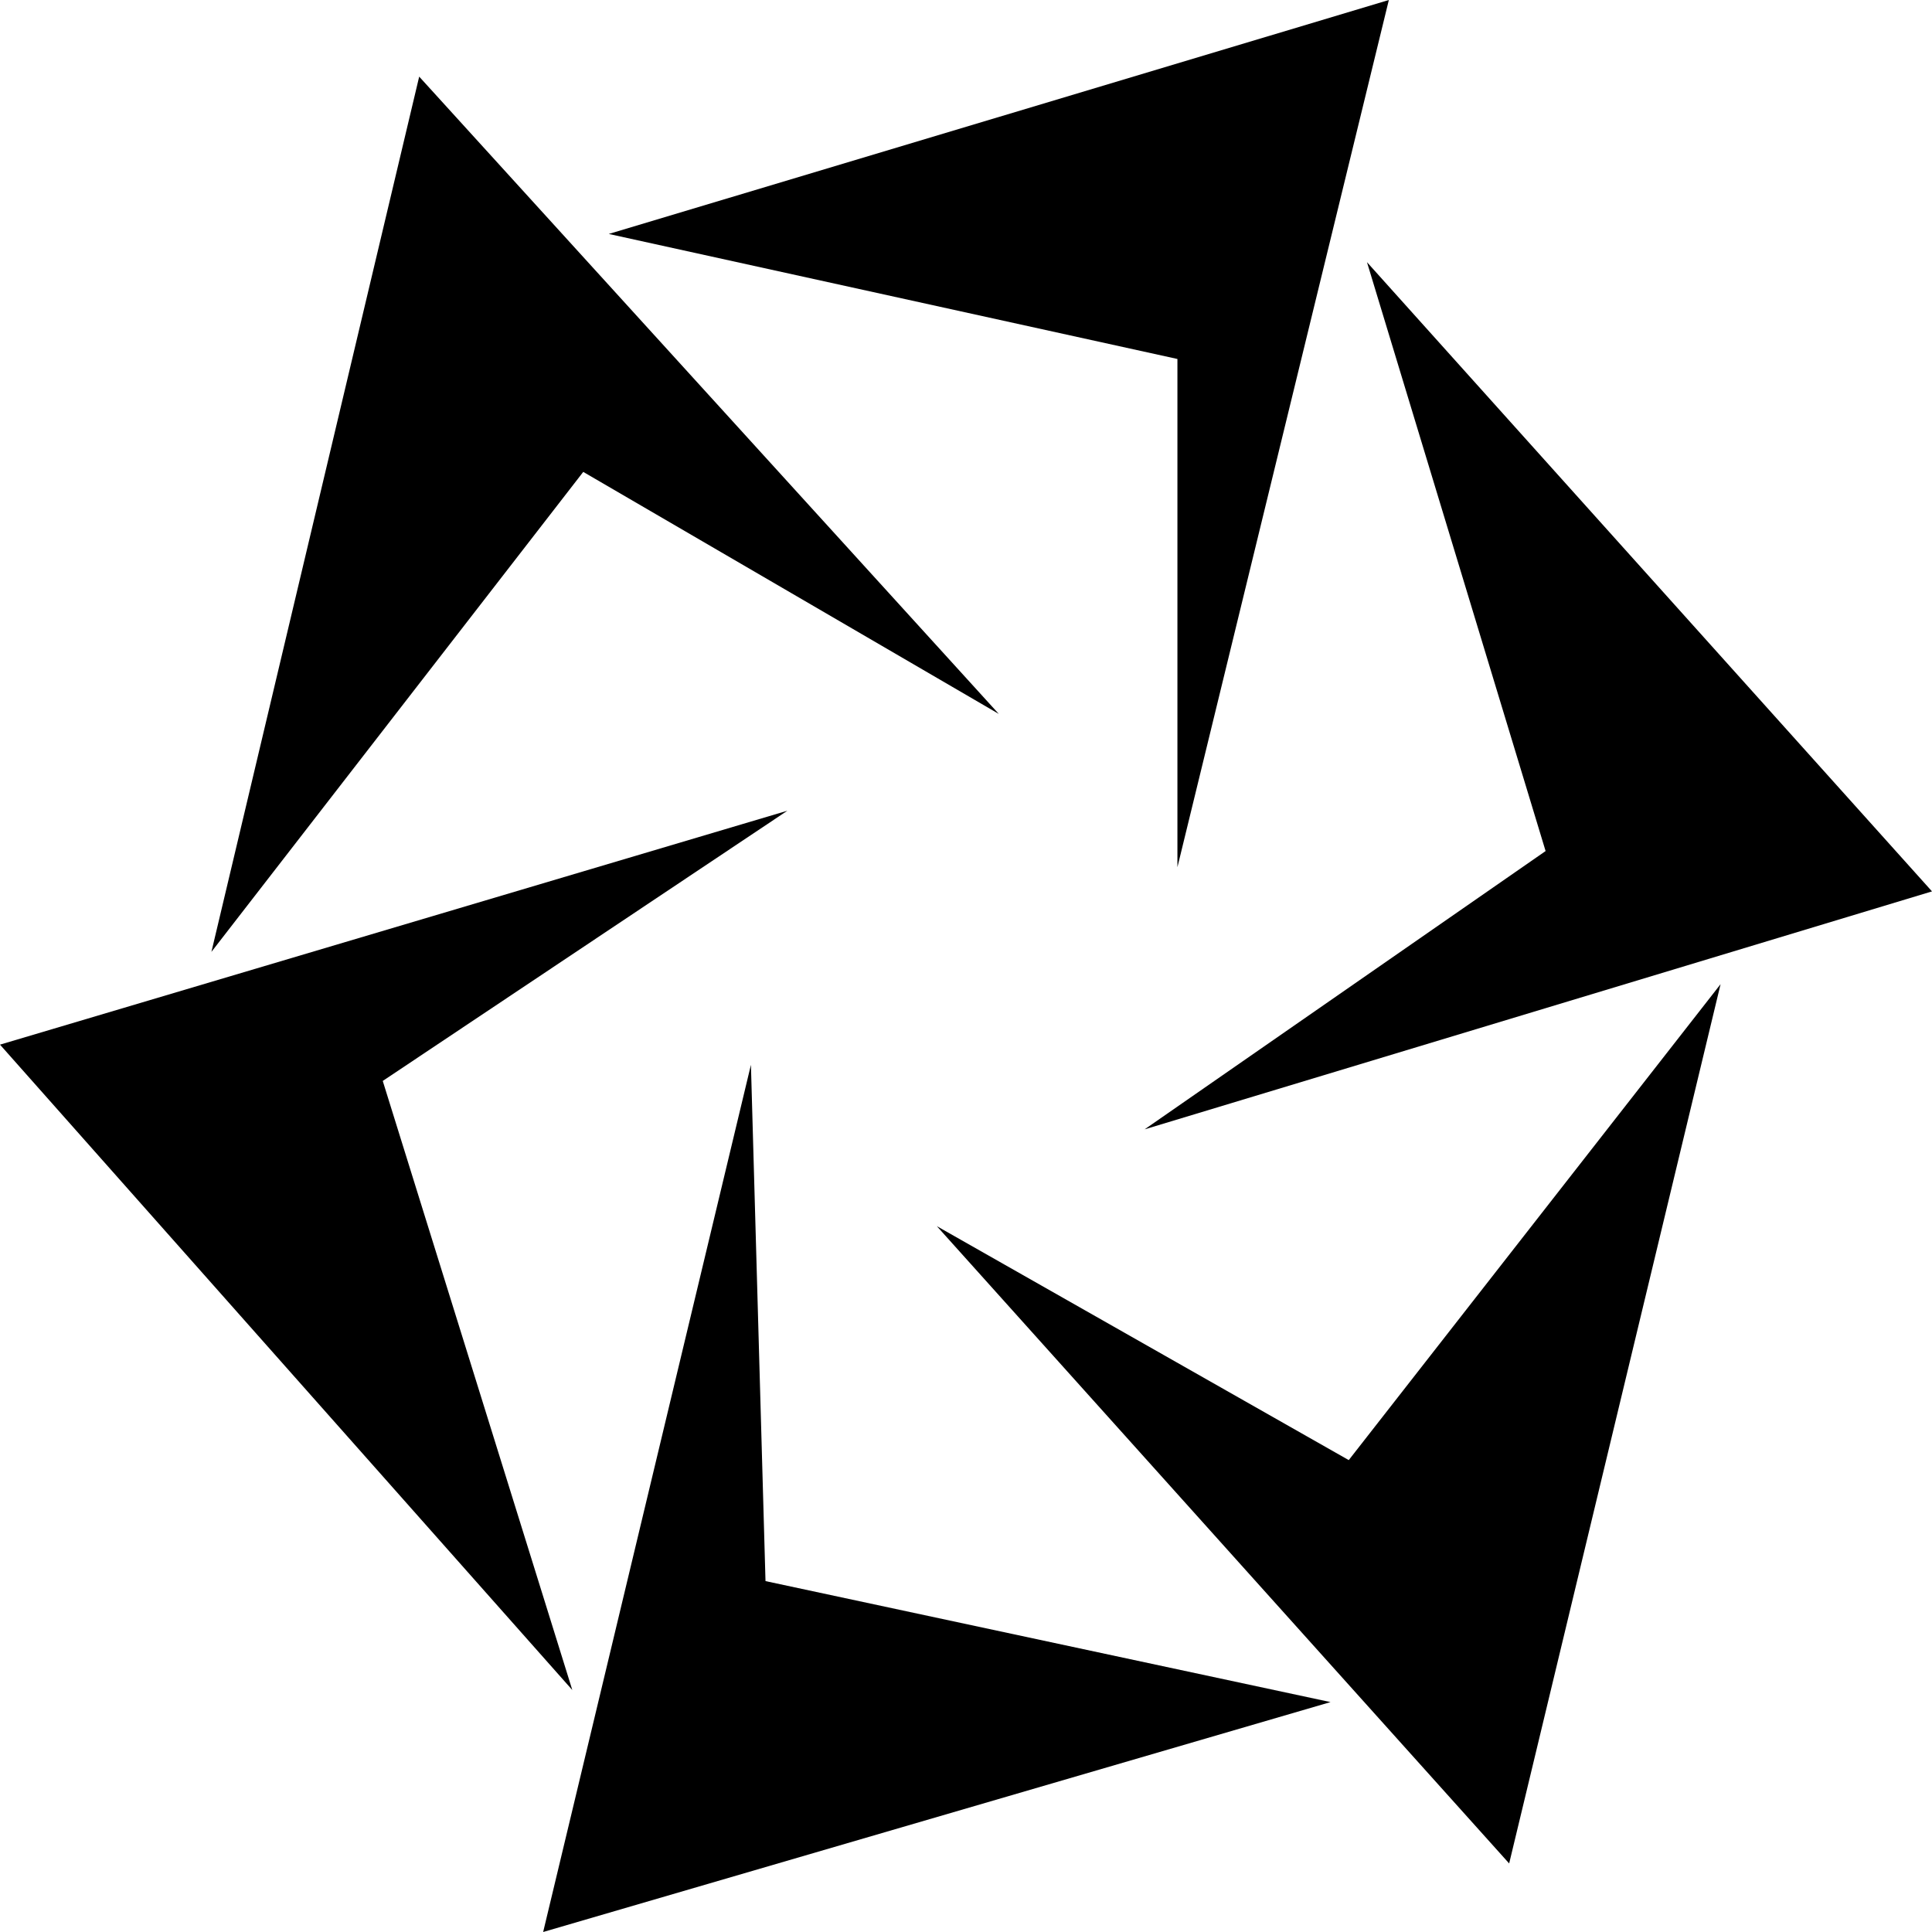 <svg xmlns="http://www.w3.org/2000/svg" xmlns:xlink="http://www.w3.org/1999/xlink" width="651" height="651"><defs><path d="M396.74 292.2V120.96L205.13 78.83 467.98 0l-71.24 292.2z" id="a"/><path d="M71.24 320.74l125.29-161.73 140.02 81.55-195.3-214.74-70.01 294.92z" id="b"/><path d="M265.31 273.18l-136.34 91.05 63.87 205.23L0 352l265.31-78.82z" id="c"/><path d="M253.03 358.8l4.91 173.96 190.39 40.77L183.02 651l70.01-292.2z" id="d"/><path d="M315.67 413.16l138.8 78.83 125.29-160.37-71.24 296.28-192.85-214.74z" id="e"/><path d="M385.69 380.54l135.11-93.77-60.19-198.43L651 300.36l-265.31 80.18z" id="f"/></defs><use xlink:href="#a"/><use xlink:href="#b"/><use xlink:href="#c"/><use xlink:href="#d"/><use xlink:href="#e"/><use xlink:href="#e" fill-opacity="0" stroke="#000" stroke-width="0"/><g><use xlink:href="#f"/></g></svg>